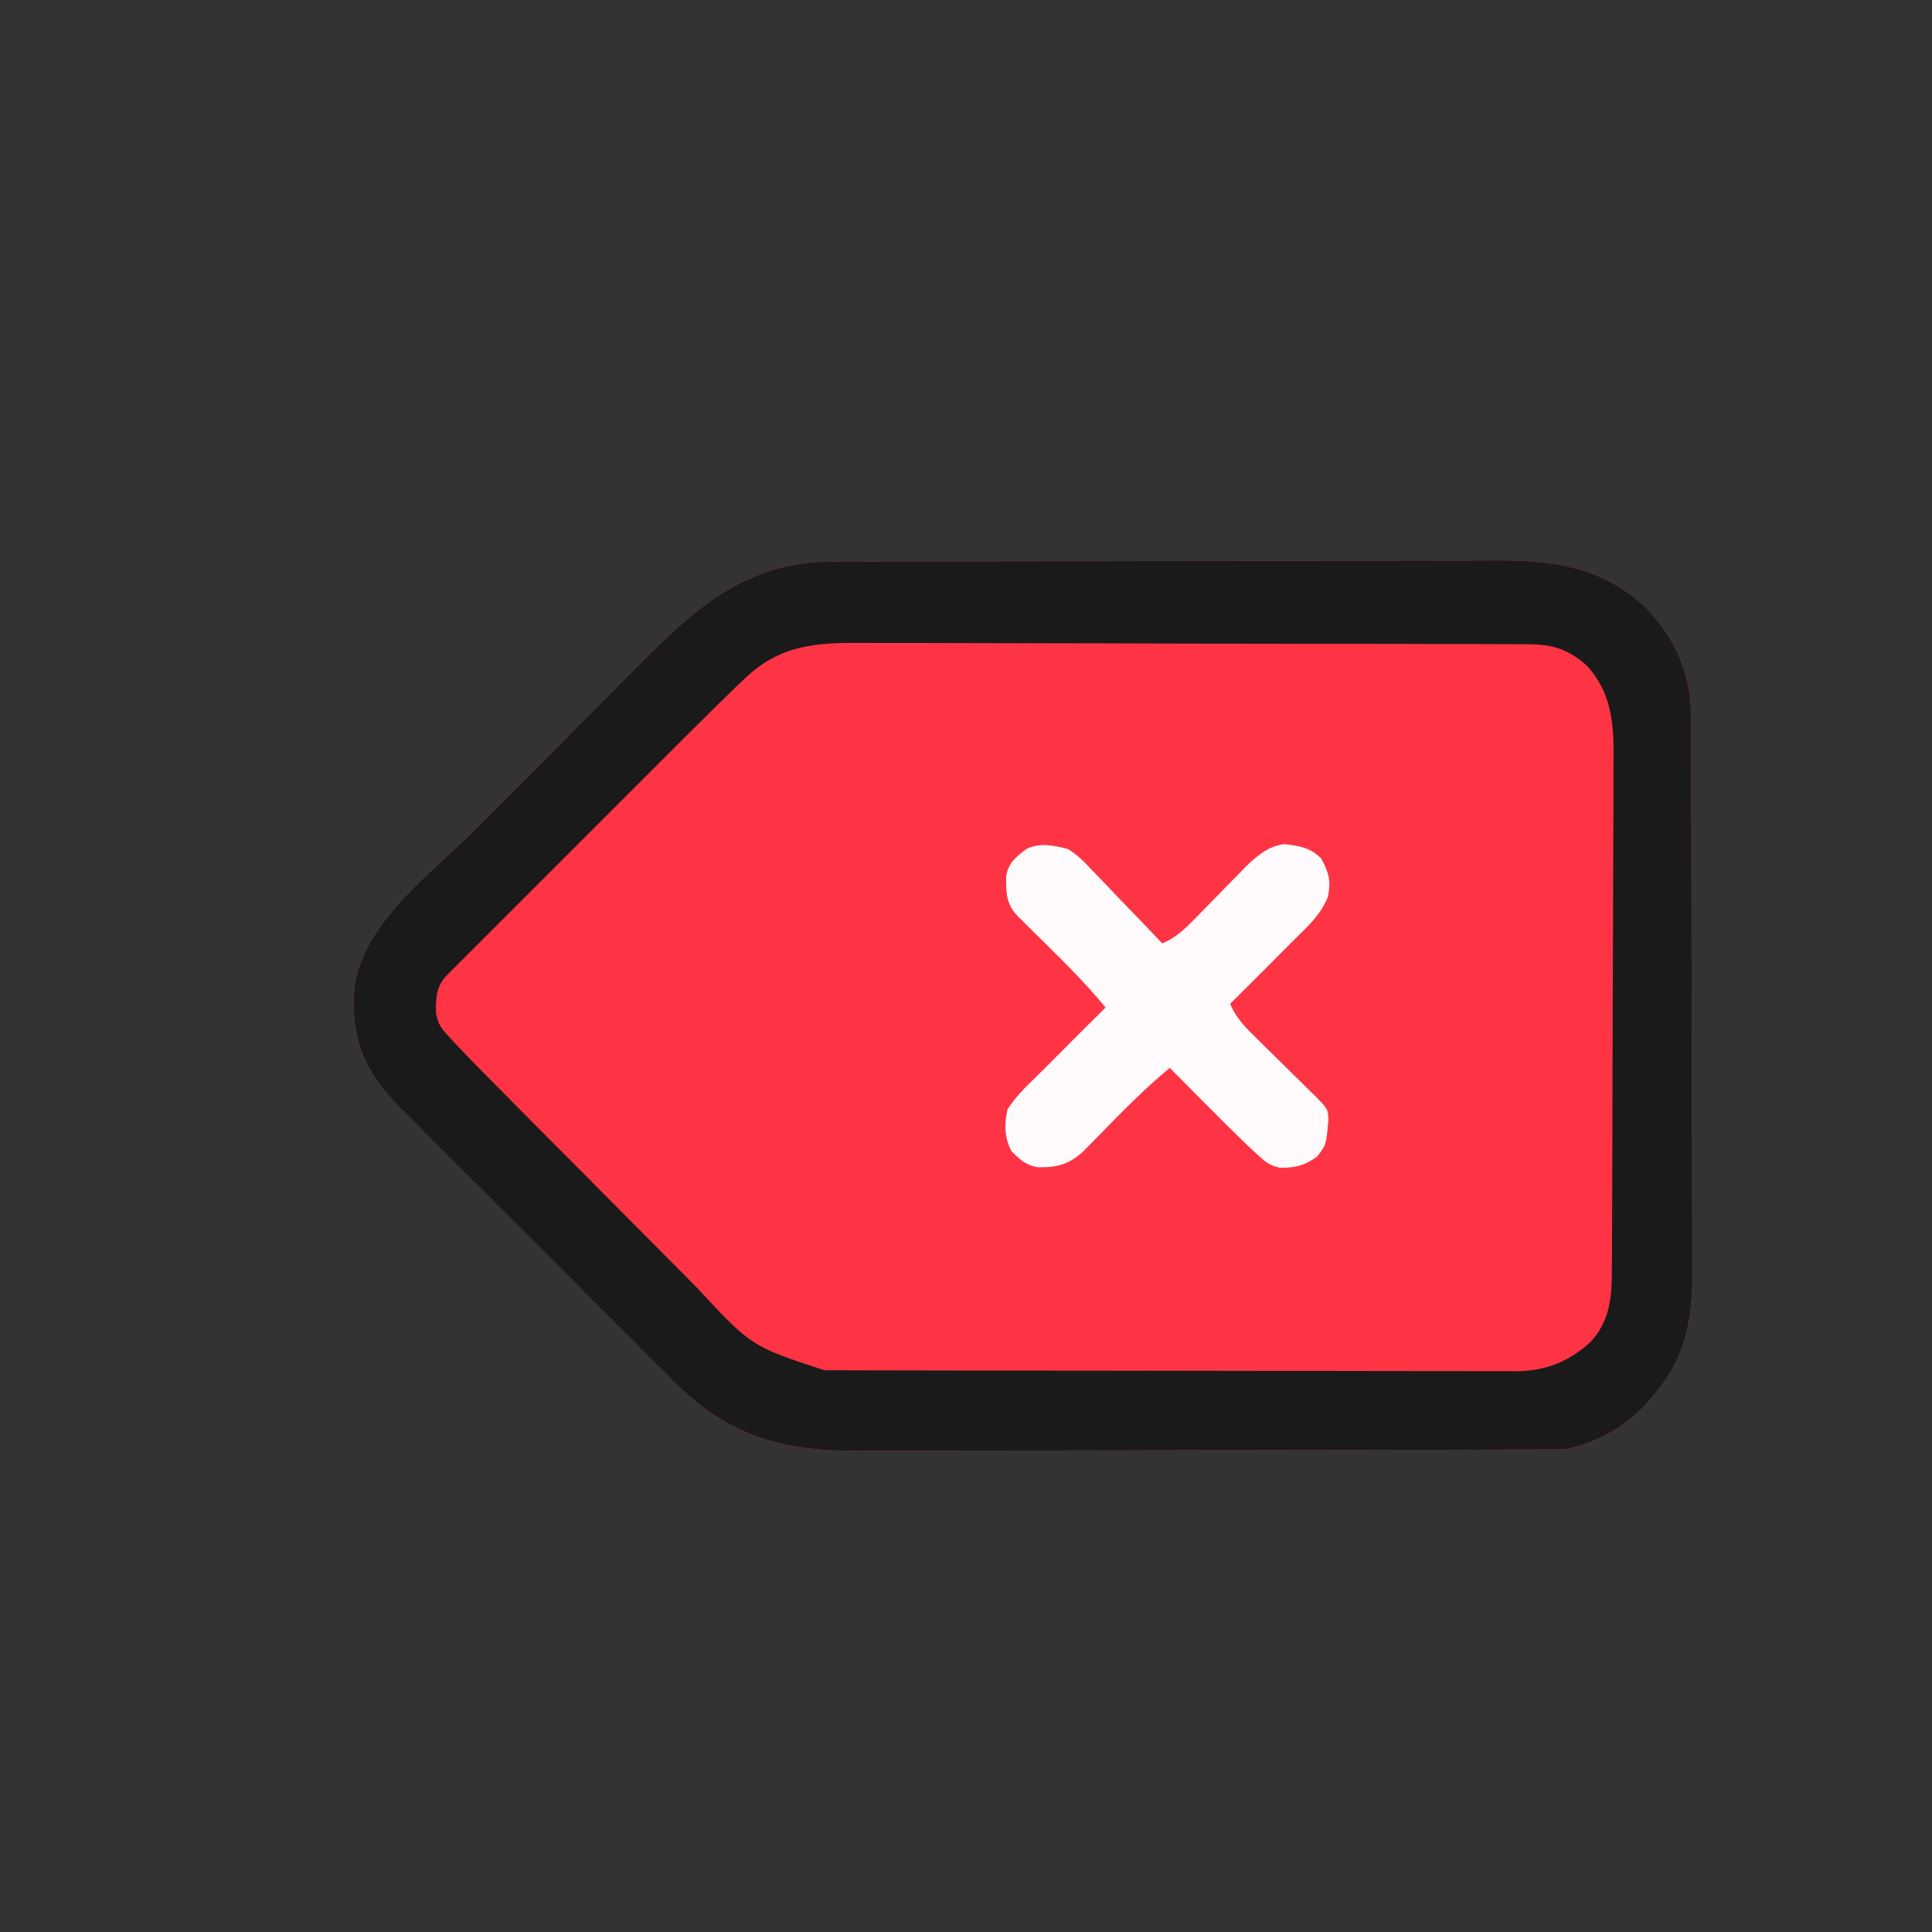 <?xml version="1.0" encoding="UTF-8"?>
<svg version="1.1" xmlns="http://www.w3.org/2000/svg" width="512" height="512">
<rect width="100%" height="100%" fill="#333333" stroke="none"/>
<path d="M0 0 C0.817 -0.004 1.633 -0.007 2.475 -0.011 C5.209 -0.022 7.943 -0.026 10.677 -0.03 C12.639 -0.036 14.6 -0.043 16.562 -0.05 C23.002 -0.071 29.443 -0.081 35.884 -0.091 C38.104 -0.095 40.324 -0.099 42.544 -0.103 C52.978 -0.123 63.411 -0.137 73.844 -0.145 C85.872 -0.155 97.9 -0.181 109.928 -0.222 C119.235 -0.252 128.541 -0.267 137.847 -0.27 C143.401 -0.272 148.955 -0.281 154.508 -0.306 C159.738 -0.33 164.967 -0.334 170.196 -0.324 C172.109 -0.323 174.021 -0.329 175.933 -0.343 C191.325 -0.448 204.251 1.245 216.005 12.147 C223.824 20.316 227.957 29.675 227.996 40.932 C228 41.614 228.003 42.295 228.007 42.998 C228.018 45.281 228.022 47.565 228.026 49.849 C228.032 51.486 228.039 53.124 228.046 54.762 C228.067 60.142 228.077 65.521 228.087 70.901 C228.091 72.756 228.095 74.61 228.099 76.465 C228.118 85.181 228.133 93.898 228.141 102.614 C228.151 112.661 228.177 122.708 228.217 132.754 C228.248 140.529 228.262 148.303 228.266 156.077 C228.268 160.716 228.277 165.355 228.302 169.993 C228.326 174.363 228.33 178.731 228.319 183.101 C228.319 184.697 228.325 186.294 228.339 187.891 C228.444 200.816 226.619 211.167 217.849 221.147 C217.347 221.753 216.846 222.359 216.329 222.983 C210.878 229.058 202.918 233.641 194.849 235.147 C192.115 235.247 189.406 235.295 186.673 235.294 C185.841 235.298 185.01 235.302 184.153 235.305 C181.363 235.317 178.573 235.32 175.783 235.324 C173.783 235.33 171.784 235.337 169.785 235.344 C163.214 235.365 156.643 235.375 150.071 235.385 C147.807 235.39 145.543 235.394 143.278 235.398 C132.635 235.417 121.992 235.431 111.349 235.439 C99.079 235.449 86.808 235.475 74.538 235.516 C65.046 235.546 55.553 235.561 46.061 235.564 C40.396 235.567 34.731 235.575 29.066 235.601 C23.73 235.624 18.394 235.628 13.058 235.618 C11.108 235.617 9.157 235.624 7.207 235.637 C-12.249 235.767 -26.663 231.958 -40.922 217.919 C-41.679 217.154 -42.436 216.389 -43.215 215.601 C-44.048 214.775 -44.88 213.95 -45.738 213.1 C-48.456 210.399 -51.159 207.684 -53.862 204.967 C-55.762 203.07 -57.663 201.174 -59.564 199.278 C-63.533 195.316 -67.494 191.345 -71.45 187.37 C-76.006 182.792 -80.577 178.228 -85.156 173.671 C-89.109 169.737 -93.053 165.795 -96.991 161.846 C-99.334 159.497 -101.68 157.152 -104.032 154.812 C-106.652 152.201 -109.26 149.579 -111.864 146.952 C-112.633 146.192 -113.401 145.431 -114.194 144.647 C-122.794 135.911 -126.497 128.269 -126.457 115.994 C-126.005 96.914 -106.381 83.192 -93.839 70.596 C-93.024 69.778 -92.209 68.959 -91.37 68.115 C-87.068 63.793 -82.763 59.473 -78.455 55.156 C-74.032 50.722 -69.621 46.276 -65.212 41.828 C-61.792 38.382 -58.364 34.945 -54.932 31.51 C-53.303 29.875 -51.676 28.237 -50.053 26.595 C-35.466 11.851 -21.831 -0.005 0 0 Z " fill="#FE3445" transform="translate(220.151,148.853)"/>
<path d="M0 0 C0.817 -0.004 1.633 -0.007 2.475 -0.011 C5.209 -0.022 7.943 -0.026 10.677 -0.03 C12.639 -0.036 14.6 -0.043 16.562 -0.05 C23.002 -0.071 29.443 -0.081 35.884 -0.091 C38.104 -0.095 40.324 -0.099 42.544 -0.103 C52.978 -0.123 63.411 -0.137 73.844 -0.145 C85.872 -0.155 97.9 -0.181 109.928 -0.222 C119.235 -0.252 128.541 -0.267 137.847 -0.27 C143.401 -0.272 148.955 -0.281 154.508 -0.306 C159.738 -0.33 164.967 -0.334 170.196 -0.324 C172.109 -0.323 174.021 -0.329 175.933 -0.343 C191.325 -0.448 204.251 1.245 216.005 12.147 C223.824 20.316 227.957 29.675 227.996 40.932 C228 41.614 228.003 42.295 228.007 42.998 C228.018 45.281 228.022 47.565 228.026 49.849 C228.032 51.486 228.039 53.124 228.046 54.762 C228.067 60.142 228.077 65.521 228.087 70.901 C228.091 72.756 228.095 74.61 228.099 76.465 C228.118 85.181 228.133 93.898 228.141 102.614 C228.151 112.661 228.177 122.708 228.217 132.754 C228.248 140.529 228.262 148.303 228.266 156.077 C228.268 160.716 228.277 165.355 228.302 169.993 C228.326 174.363 228.33 178.731 228.319 183.101 C228.319 184.697 228.325 186.294 228.339 187.891 C228.444 200.816 226.619 211.167 217.849 221.147 C217.347 221.753 216.846 222.359 216.329 222.983 C210.878 229.058 202.918 233.641 194.849 235.147 C192.115 235.247 189.406 235.295 186.673 235.294 C185.841 235.298 185.01 235.302 184.153 235.305 C181.363 235.317 178.573 235.32 175.783 235.324 C173.783 235.33 171.784 235.337 169.785 235.344 C163.214 235.365 156.643 235.375 150.071 235.385 C147.807 235.39 145.543 235.394 143.278 235.398 C132.635 235.417 121.992 235.431 111.349 235.439 C99.079 235.449 86.808 235.475 74.538 235.516 C65.046 235.546 55.553 235.561 46.061 235.564 C40.396 235.567 34.731 235.575 29.066 235.601 C23.73 235.624 18.394 235.628 13.058 235.618 C11.108 235.617 9.157 235.624 7.207 235.637 C-12.249 235.767 -26.663 231.958 -40.922 217.919 C-41.679 217.154 -42.436 216.389 -43.215 215.601 C-44.048 214.775 -44.88 213.95 -45.738 213.1 C-48.456 210.399 -51.159 207.684 -53.862 204.967 C-55.762 203.07 -57.663 201.174 -59.564 199.278 C-63.533 195.316 -67.494 191.345 -71.45 187.37 C-76.006 182.792 -80.577 178.228 -85.156 173.671 C-89.109 169.737 -93.053 165.795 -96.991 161.846 C-99.334 159.497 -101.68 157.152 -104.032 154.812 C-106.652 152.201 -109.26 149.579 -111.864 146.952 C-112.633 146.192 -113.401 145.431 -114.194 144.647 C-122.794 135.911 -126.497 128.269 -126.457 115.994 C-126.005 96.914 -106.381 83.192 -93.839 70.596 C-93.024 69.778 -92.209 68.959 -91.37 68.115 C-87.068 63.793 -82.763 59.473 -78.455 55.156 C-74.032 50.722 -69.621 46.276 -65.212 41.828 C-61.792 38.382 -58.364 34.945 -54.932 31.51 C-53.303 29.875 -51.676 28.237 -50.053 26.595 C-35.466 11.851 -21.831 -0.005 0 0 Z M-22.692 30.884 C-23.936 32.058 -23.936 32.058 -25.205 33.257 C-26.189 34.218 -27.171 35.182 -28.151 36.147 C-28.745 36.728 -29.338 37.309 -29.95 37.907 C-35.168 43.024 -40.335 48.191 -45.499 53.362 C-47.164 55.026 -48.828 56.69 -50.493 58.354 C-53.962 61.821 -57.429 65.29 -60.894 68.76 C-65.343 73.214 -69.796 77.664 -74.251 82.113 C-77.68 85.538 -81.106 88.966 -84.532 92.394 C-86.174 94.037 -87.818 95.68 -89.461 97.321 C-91.747 99.604 -94.03 101.891 -96.312 104.178 C-96.994 104.858 -97.676 105.538 -98.378 106.239 C-98.996 106.86 -99.614 107.48 -100.251 108.12 C-100.79 108.659 -101.329 109.199 -101.885 109.755 C-104.594 112.734 -104.684 115.727 -104.602 119.612 C-104.066 122.627 -103.175 123.74 -101.101 125.959 C-100.143 126.995 -100.143 126.995 -99.166 128.051 C-98.501 128.743 -97.836 129.435 -97.151 130.147 C-96.239 131.103 -96.239 131.103 -95.309 132.079 C-93.376 134.079 -91.423 136.056 -89.463 138.029 C-88.728 138.771 -87.994 139.514 -87.237 140.279 C-84.831 142.709 -82.422 145.136 -80.011 147.561 C-79.181 148.396 -78.352 149.231 -77.497 150.091 C-73.111 154.503 -68.722 158.912 -64.329 163.319 C-60.711 166.951 -57.099 170.59 -53.495 174.236 C-49.121 178.659 -44.735 183.07 -40.34 187.471 C-38.676 189.142 -37.016 190.818 -35.36 192.497 C-21.028 207.943 -21.028 207.943 -1.667 214.279 C-0.244 214.287 1.18 214.289 2.603 214.288 C3.782 214.292 3.782 214.292 4.984 214.297 C7.621 214.305 10.257 214.307 12.893 214.308 C14.782 214.313 16.671 214.318 18.56 214.323 C23.694 214.336 28.829 214.343 33.963 214.347 C37.171 214.35 40.38 214.354 43.588 214.359 C53.627 214.373 63.666 214.382 73.705 214.386 C85.291 214.391 96.877 214.408 108.464 214.437 C117.421 214.459 126.378 214.469 135.335 214.47 C140.684 214.471 146.033 214.477 151.382 214.495 C156.415 214.511 161.448 214.514 166.482 214.505 C168.326 214.504 170.171 214.508 172.015 214.518 C174.539 214.531 177.063 214.525 179.587 214.515 C180.674 214.527 180.674 214.527 181.783 214.539 C189.446 214.465 195.712 211.96 201.376 206.76 C206.183 201.495 206.969 195.636 207.003 188.811 C207.016 186.856 207.016 186.856 207.029 184.861 C207.033 183.418 207.037 181.975 207.042 180.531 C207.05 179.01 207.058 177.489 207.066 175.968 C207.093 170.973 207.108 165.978 207.122 160.983 C207.128 159.261 207.133 157.539 207.138 155.817 C207.16 148.65 207.179 141.484 207.19 134.317 C207.206 124.062 207.239 113.806 207.296 103.551 C207.335 96.332 207.355 89.113 207.36 81.895 C207.363 77.587 207.375 73.28 207.408 68.973 C207.438 64.916 207.444 60.86 207.433 56.804 C207.432 55.321 207.441 53.838 207.458 52.356 C207.563 43.024 206.968 34.691 200.335 27.508 C194.995 22.816 190.805 21.851 183.842 21.873 C182.623 21.865 182.623 21.865 181.378 21.857 C178.65 21.842 175.922 21.841 173.194 21.841 C171.239 21.833 169.284 21.825 167.33 21.816 C162.015 21.794 156.701 21.785 151.387 21.78 C148.065 21.776 144.744 21.77 141.422 21.763 C129.83 21.738 118.239 21.725 106.647 21.722 C95.85 21.718 85.053 21.688 74.256 21.646 C64.982 21.612 55.708 21.596 46.434 21.595 C40.897 21.595 35.36 21.586 29.823 21.557 C24.611 21.531 19.399 21.529 14.187 21.545 C12.279 21.547 10.37 21.54 8.462 21.524 C-3.811 21.428 -13.317 21.989 -22.692 30.884 Z " fill="#1A1A1A" transform="translate(220.151,148.853)"/>
<path d="M0 0 C2.511 1.512 4.367 3.422 6.348 5.566 C6.89 6.12 7.432 6.673 7.991 7.244 C9.701 8.999 11.382 10.779 13.062 12.562 C14.224 13.764 15.387 14.964 16.553 16.162 C19.391 19.088 22.202 22.037 25 25 C28.716 23.453 31.019 21.185 33.809 18.316 C34.721 17.389 35.633 16.461 36.572 15.506 C38.006 14.035 39.438 12.562 40.87 11.089 C42.262 9.66 43.66 8.238 45.059 6.816 C46.301 5.539 46.301 5.539 47.568 4.237 C50.513 1.529 53.237 -0.78 57.281 -1.285 C61.263 -0.886 64.226 -0.407 67.125 2.5 C69.206 6.384 69.734 8.333 68.934 12.605 C67.198 17.056 63.994 20.103 60.625 23.406 C58.678 25.315 56.762 27.253 54.844 29.191 C50.917 33.149 46.966 37.082 43 41 C44.578 44.89 47.236 47.477 50.191 50.352 C50.697 50.852 51.202 51.352 51.723 51.867 C53.331 53.458 54.946 55.042 56.562 56.625 C58.181 58.216 59.799 59.809 61.413 61.404 C62.416 62.395 63.422 63.384 64.431 64.369 C68.989 68.861 68.989 68.861 69.02 72.023 C68.457 78.41 68.457 78.41 66.062 81.5 C62.806 83.869 60.275 84.532 56.189 84.463 C53.497 83.894 52.368 82.948 50.352 81.09 C49.66 80.455 48.969 79.82 48.256 79.166 C44.112 75.188 40.041 71.144 36 67.062 C35.13 66.188 34.26 65.313 33.363 64.412 C31.24 62.277 29.119 60.14 27 58 C20.365 63.493 14.413 69.553 8.408 75.719 C7.641 76.497 6.873 77.276 6.082 78.078 C5.393 78.784 4.705 79.489 3.995 80.216 C0.2 83.609 -2.881 84.443 -8.031 84.328 C-11.143 83.809 -12.851 82.214 -15 80 C-16.829 76.341 -16.888 72.97 -16 69 C-13.97 65.806 -11.401 63.266 -8.688 60.642 C-6.638 58.648 -4.629 56.618 -2.617 54.586 C1.566 50.368 5.776 46.177 10 42 C5.067 36.034 -0.3 30.617 -5.812 25.188 C-7.53 23.496 -9.245 21.802 -10.957 20.105 C-11.71 19.364 -12.462 18.624 -13.238 17.86 C-16.396 14.527 -16.388 11.696 -16.359 7.262 C-15.789 3.675 -13.798 2.132 -11 0 C-7.461 -1.769 -3.738 -0.963 0 0 Z " fill="#FFFBFC" transform="translate(283,225)"/>
</svg>
